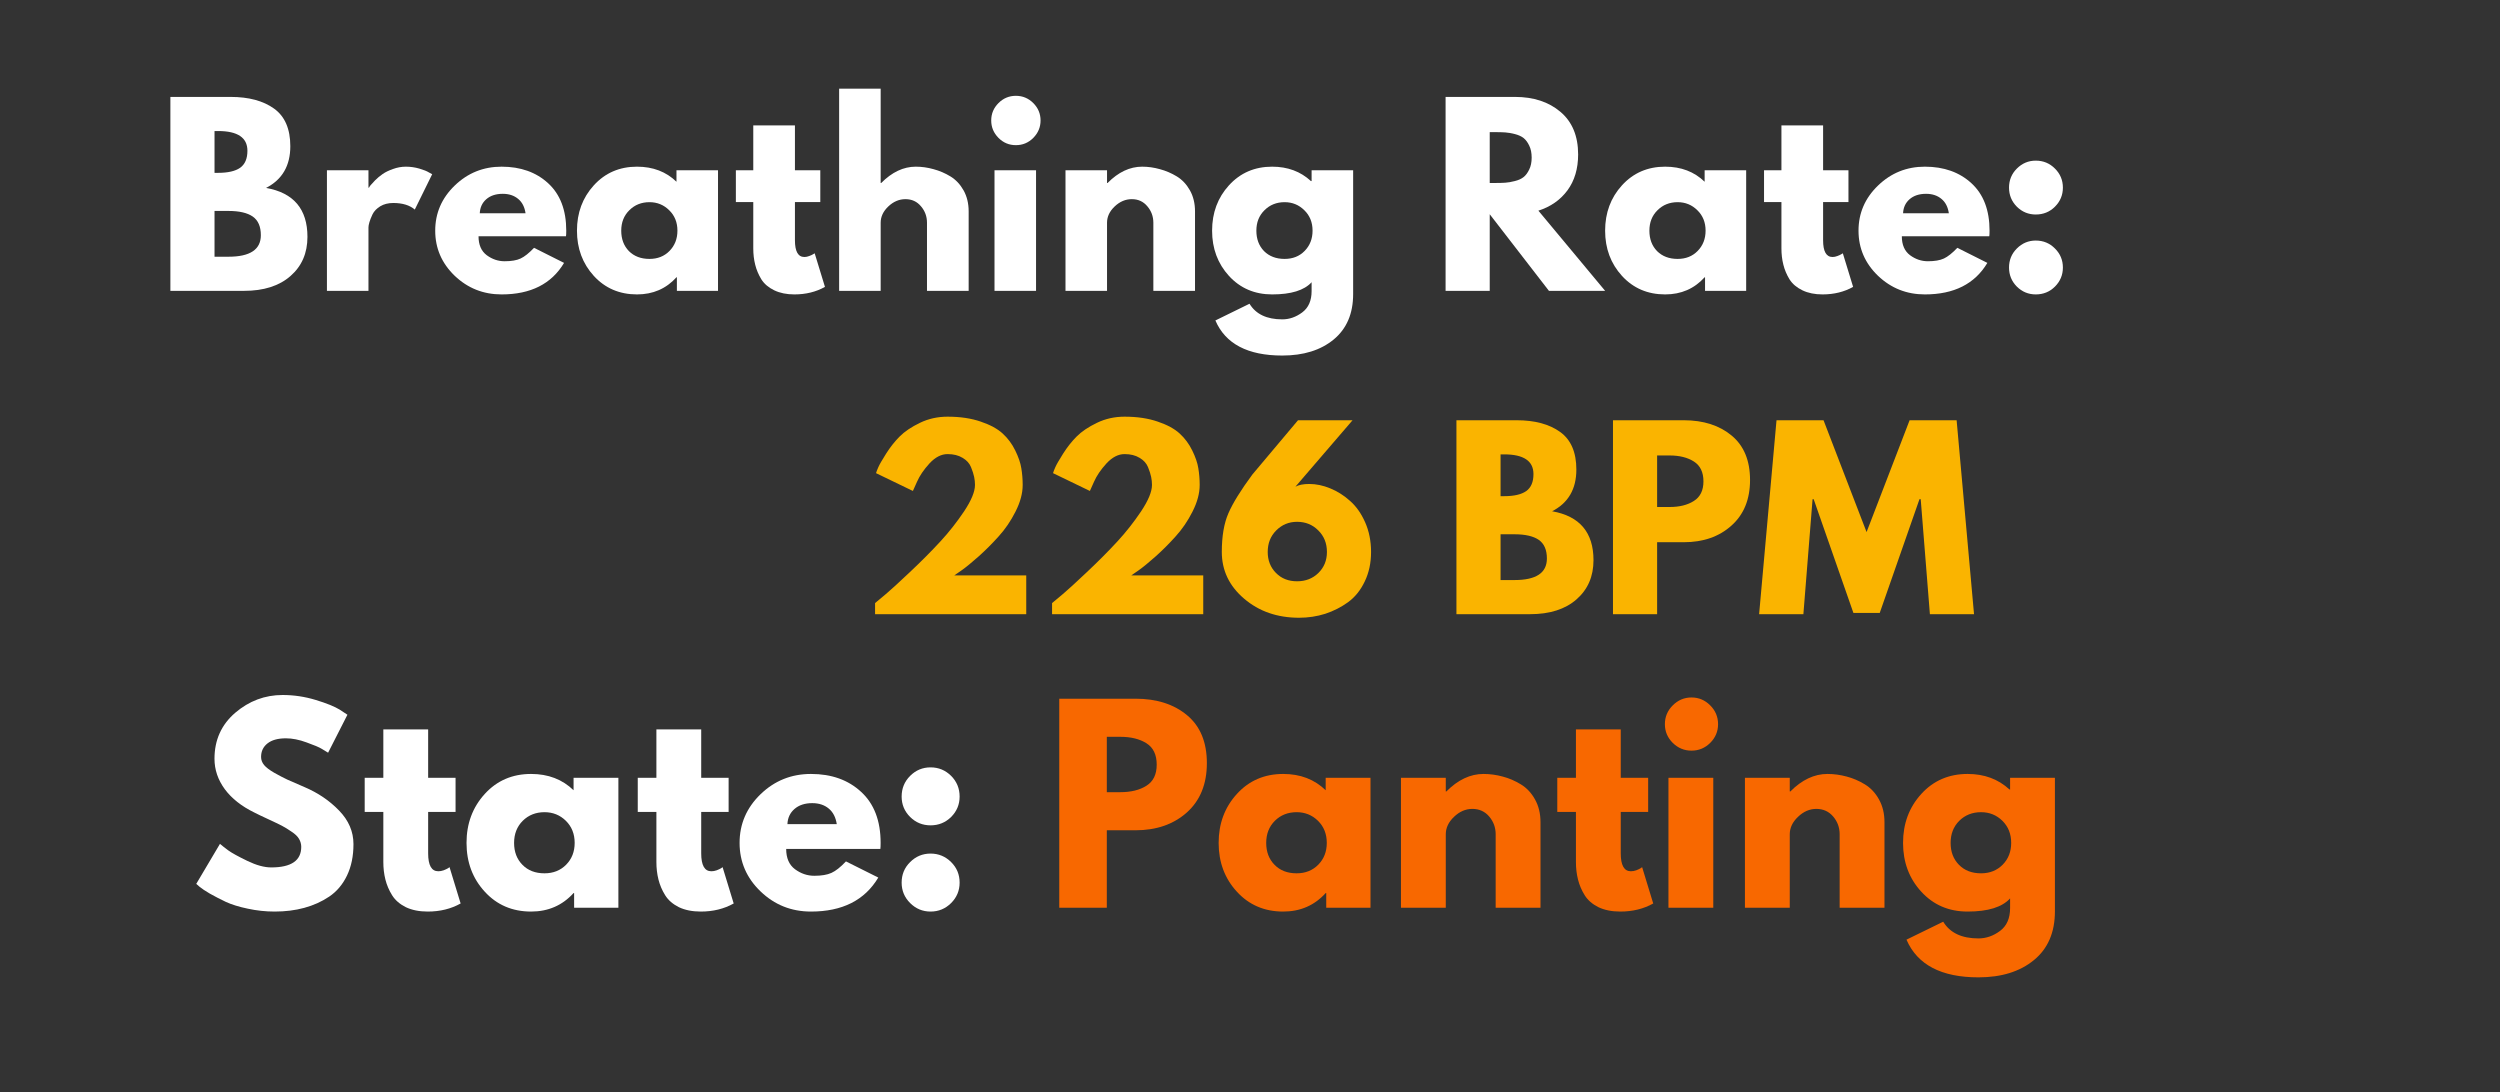 <svg xmlns="http://www.w3.org/2000/svg" xmlns:xlink="http://www.w3.org/1999/xlink" width="380" zoomAndPan="magnify" viewBox="0 0 285 124.5" height="166" preserveAspectRatio="xMidYMid meet" version="1.0"><rect x="0" y="0" width="285" height="124.5" fill="#333333" stroke="none"/><defs><g/></defs><g fill="#ffffff" fill-opacity="1"><g transform="translate(10.495, 33.157)"><g/></g></g><g fill="#ffffff" fill-opacity="1"><g transform="translate(17.815, 33.157)"><g><path d="M 1.609 -22.109 L 8.469 -22.109 C 10.539 -22.109 12.191 -21.664 13.422 -20.781 C 14.66 -19.895 15.281 -18.461 15.281 -16.484 C 15.281 -14.266 14.359 -12.68 12.516 -11.734 C 15.66 -11.18 17.234 -9.32 17.234 -6.156 C 17.234 -4.301 16.586 -2.812 15.297 -1.688 C 14.016 -0.562 12.25 0 10 0 L 1.609 0 Z M 6.641 -13.453 L 7.047 -13.453 C 8.172 -13.453 9.008 -13.645 9.562 -14.031 C 10.113 -14.426 10.391 -15.07 10.391 -15.969 C 10.391 -17.469 9.273 -18.219 7.047 -18.219 L 6.641 -18.219 Z M 6.641 -3.891 L 8.234 -3.891 C 10.691 -3.891 11.922 -4.707 11.922 -6.344 C 11.922 -7.332 11.613 -8.039 11 -8.469 C 10.383 -8.895 9.461 -9.109 8.234 -9.109 L 6.641 -9.109 Z M 6.641 -3.891 "/></g></g></g><g fill="#ffffff" fill-opacity="1"><g transform="translate(35.661, 33.157)"><g><path d="M 1.609 0 L 1.609 -13.75 L 6.344 -13.75 L 6.344 -11.766 L 6.406 -11.766 C 6.438 -11.836 6.492 -11.926 6.578 -12.031 C 6.66 -12.133 6.832 -12.32 7.094 -12.594 C 7.363 -12.863 7.648 -13.102 7.953 -13.312 C 8.266 -13.531 8.66 -13.723 9.141 -13.891 C 9.617 -14.066 10.109 -14.156 10.609 -14.156 C 11.129 -14.156 11.641 -14.082 12.141 -13.938 C 12.641 -13.789 13.004 -13.645 13.234 -13.5 L 13.609 -13.297 L 11.625 -9.266 C 11.039 -9.766 10.223 -10.016 9.172 -10.016 C 8.598 -10.016 8.102 -9.891 7.688 -9.641 C 7.281 -9.391 6.988 -9.086 6.812 -8.734 C 6.645 -8.379 6.523 -8.078 6.453 -7.828 C 6.379 -7.578 6.344 -7.379 6.344 -7.234 L 6.344 0 Z M 1.609 0 "/></g></g></g><g fill="#ffffff" fill-opacity="1"><g transform="translate(49.006, 33.157)"><g><path d="M 15.516 -6.219 L 5.547 -6.219 C 5.547 -5.25 5.859 -4.531 6.484 -4.062 C 7.109 -3.602 7.785 -3.375 8.516 -3.375 C 9.285 -3.375 9.895 -3.477 10.344 -3.688 C 10.789 -3.895 11.301 -4.301 11.875 -4.906 L 15.297 -3.188 C 13.867 -0.789 11.492 0.406 8.172 0.406 C 6.098 0.406 4.316 -0.301 2.828 -1.719 C 1.348 -3.145 0.609 -4.859 0.609 -6.859 C 0.609 -8.859 1.348 -10.57 2.828 -12 C 4.316 -13.438 6.098 -14.156 8.172 -14.156 C 10.348 -14.156 12.117 -13.523 13.484 -12.266 C 14.859 -11.004 15.547 -9.203 15.547 -6.859 C 15.547 -6.535 15.535 -6.32 15.516 -6.219 Z M 5.688 -8.844 L 10.906 -8.844 C 10.801 -9.562 10.52 -10.109 10.062 -10.484 C 9.602 -10.867 9.02 -11.062 8.312 -11.062 C 7.52 -11.062 6.891 -10.852 6.422 -10.438 C 5.961 -10.031 5.719 -9.5 5.688 -8.844 Z M 5.688 -8.844 "/></g></g></g><g fill="#ffffff" fill-opacity="1"><g transform="translate(65.165, 33.157)"><g><path d="M 2.531 -1.703 C 1.25 -3.109 0.609 -4.828 0.609 -6.859 C 0.609 -8.898 1.25 -10.625 2.531 -12.031 C 3.82 -13.445 5.461 -14.156 7.453 -14.156 C 9.273 -14.156 10.773 -13.582 11.953 -12.438 L 11.953 -13.75 L 16.688 -13.75 L 16.688 0 L 12 0 L 12 -1.547 L 11.953 -1.547 C 10.773 -0.242 9.273 0.406 7.453 0.406 C 5.461 0.406 3.82 -0.297 2.531 -1.703 Z M 6.578 -9.188 C 5.961 -8.582 5.656 -7.805 5.656 -6.859 C 5.656 -5.91 5.945 -5.133 6.531 -4.531 C 7.125 -3.938 7.906 -3.641 8.875 -3.641 C 9.801 -3.641 10.562 -3.941 11.156 -4.547 C 11.758 -5.16 12.062 -5.93 12.062 -6.859 C 12.062 -7.805 11.75 -8.582 11.125 -9.188 C 10.508 -9.801 9.758 -10.109 8.875 -10.109 C 7.957 -10.109 7.191 -9.801 6.578 -9.188 Z M 6.578 -9.188 "/></g></g></g><g fill="#ffffff" fill-opacity="1"><g transform="translate(83.467, 33.157)"><g><path d="M 2.406 -13.75 L 2.406 -18.859 L 7.156 -18.859 L 7.156 -13.75 L 10.047 -13.75 L 10.047 -10.125 L 7.156 -10.125 L 7.156 -5.766 C 7.156 -4.492 7.516 -3.859 8.234 -3.859 C 8.41 -3.859 8.594 -3.895 8.781 -3.969 C 8.977 -4.039 9.133 -4.113 9.25 -4.188 L 9.406 -4.281 L 10.578 -0.453 C 9.566 0.117 8.406 0.406 7.094 0.406 C 6.207 0.406 5.441 0.25 4.797 -0.062 C 4.148 -0.375 3.66 -0.789 3.328 -1.312 C 3.004 -1.844 2.77 -2.398 2.625 -2.984 C 2.477 -3.566 2.406 -4.188 2.406 -4.844 L 2.406 -10.125 L 0.422 -10.125 L 0.422 -13.75 Z M 2.406 -13.75 "/></g></g></g><g fill="#ffffff" fill-opacity="1"><g transform="translate(94.052, 33.157)"><g><path d="M 1.609 0 L 1.609 -23.047 L 6.344 -23.047 L 6.344 -12.297 L 6.406 -12.297 C 7.633 -13.535 8.945 -14.156 10.344 -14.156 C 11.02 -14.156 11.691 -14.062 12.359 -13.875 C 13.035 -13.695 13.68 -13.422 14.297 -13.047 C 14.91 -12.672 15.41 -12.141 15.797 -11.453 C 16.18 -10.766 16.375 -9.969 16.375 -9.062 L 16.375 0 L 11.625 0 L 11.625 -7.766 C 11.625 -8.484 11.395 -9.109 10.938 -9.641 C 10.488 -10.18 9.898 -10.453 9.172 -10.453 C 8.453 -10.453 7.801 -10.176 7.219 -9.625 C 6.633 -9.07 6.344 -8.453 6.344 -7.766 L 6.344 0 Z M 1.609 0 "/></g></g></g><g fill="#ffffff" fill-opacity="1"><g transform="translate(111.765, 33.157)"><g><path d="M 2.062 -21.406 C 2.613 -21.957 3.273 -22.234 4.047 -22.234 C 4.816 -22.234 5.477 -21.957 6.031 -21.406 C 6.582 -20.852 6.859 -20.191 6.859 -19.422 C 6.859 -18.66 6.582 -18 6.031 -17.438 C 5.477 -16.883 4.816 -16.609 4.047 -16.609 C 3.273 -16.609 2.613 -16.883 2.062 -17.438 C 1.508 -18 1.234 -18.66 1.234 -19.422 C 1.234 -20.191 1.508 -20.852 2.062 -21.406 Z M 1.609 -13.75 L 1.609 0 L 6.344 0 L 6.344 -13.75 Z M 1.609 -13.75 "/></g></g></g><g fill="#ffffff" fill-opacity="1"><g transform="translate(119.857, 33.157)"><g><path d="M 1.609 0 L 1.609 -13.75 L 6.344 -13.75 L 6.344 -12.297 L 6.406 -12.297 C 7.633 -13.535 8.945 -14.156 10.344 -14.156 C 11.02 -14.156 11.691 -14.062 12.359 -13.875 C 13.035 -13.695 13.68 -13.422 14.297 -13.047 C 14.91 -12.672 15.41 -12.141 15.797 -11.453 C 16.18 -10.766 16.375 -9.969 16.375 -9.062 L 16.375 0 L 11.625 0 L 11.625 -7.766 C 11.625 -8.484 11.395 -9.109 10.938 -9.641 C 10.488 -10.18 9.898 -10.453 9.172 -10.453 C 8.453 -10.453 7.801 -10.176 7.219 -9.625 C 6.633 -9.07 6.344 -8.453 6.344 -7.766 L 6.344 0 Z M 1.609 0 "/></g></g></g><g fill="#ffffff" fill-opacity="1"><g transform="translate(137.57, 33.157)"><g><path d="M 0.984 3.375 L 4.875 1.469 C 5.594 2.656 6.836 3.25 8.609 3.25 C 9.422 3.25 10.18 2.984 10.891 2.453 C 11.598 1.922 11.953 1.113 11.953 0.031 L 11.953 -0.984 C 11.109 -0.055 9.609 0.406 7.453 0.406 C 5.461 0.406 3.82 -0.297 2.531 -1.703 C 1.25 -3.109 0.609 -4.828 0.609 -6.859 C 0.609 -8.898 1.25 -10.625 2.531 -12.031 C 3.82 -13.445 5.461 -14.156 7.453 -14.156 C 9.223 -14.156 10.695 -13.609 11.875 -12.516 L 11.953 -12.516 L 11.953 -13.75 L 16.688 -13.75 L 16.688 0.375 C 16.688 2.602 15.945 4.328 14.469 5.547 C 12.988 6.766 11.035 7.375 8.609 7.375 C 4.672 7.375 2.129 6.039 0.984 3.375 Z M 6.578 -9.188 C 5.961 -8.582 5.656 -7.805 5.656 -6.859 C 5.656 -5.91 5.945 -5.133 6.531 -4.531 C 7.125 -3.938 7.906 -3.641 8.875 -3.641 C 9.801 -3.641 10.562 -3.941 11.156 -4.547 C 11.758 -5.16 12.062 -5.93 12.062 -6.859 C 12.062 -7.805 11.75 -8.582 11.125 -9.188 C 10.508 -9.801 9.758 -10.109 8.875 -10.109 C 7.957 -10.109 7.191 -9.801 6.578 -9.188 Z M 6.578 -9.188 "/></g></g></g><g fill="#ffffff" fill-opacity="1"><g transform="translate(155.872, 33.157)"><g/></g></g><g fill="#ffffff" fill-opacity="1"><g transform="translate(163.188, 33.157)"><g><path d="M 1.609 -22.109 L 9.516 -22.109 C 11.641 -22.109 13.367 -21.539 14.703 -20.406 C 16.047 -19.27 16.719 -17.648 16.719 -15.547 C 16.719 -13.922 16.312 -12.555 15.5 -11.453 C 14.688 -10.359 13.582 -9.586 12.188 -9.141 L 19.797 0 L 13.391 0 L 6.641 -8.734 L 6.641 0 L 1.609 0 Z M 6.641 -12.297 L 7.234 -12.297 C 7.703 -12.297 8.094 -12.305 8.406 -12.328 C 8.727 -12.348 9.094 -12.41 9.5 -12.516 C 9.914 -12.617 10.25 -12.77 10.5 -12.969 C 10.75 -13.164 10.961 -13.453 11.141 -13.828 C 11.328 -14.203 11.422 -14.656 11.422 -15.188 C 11.422 -15.727 11.328 -16.188 11.141 -16.562 C 10.961 -16.938 10.75 -17.223 10.5 -17.422 C 10.25 -17.617 9.914 -17.77 9.5 -17.875 C 9.094 -17.977 8.727 -18.039 8.406 -18.062 C 8.094 -18.082 7.703 -18.094 7.234 -18.094 L 6.641 -18.094 Z M 6.641 -12.297 "/></g></g></g><g fill="#ffffff" fill-opacity="1"><g transform="translate(182.375, 33.157)"><g><path d="M 2.531 -1.703 C 1.25 -3.109 0.609 -4.828 0.609 -6.859 C 0.609 -8.898 1.25 -10.625 2.531 -12.031 C 3.82 -13.445 5.461 -14.156 7.453 -14.156 C 9.273 -14.156 10.773 -13.582 11.953 -12.438 L 11.953 -13.75 L 16.688 -13.75 L 16.688 0 L 12 0 L 12 -1.547 L 11.953 -1.547 C 10.773 -0.242 9.273 0.406 7.453 0.406 C 5.461 0.406 3.82 -0.297 2.531 -1.703 Z M 6.578 -9.188 C 5.961 -8.582 5.656 -7.805 5.656 -6.859 C 5.656 -5.91 5.945 -5.133 6.531 -4.531 C 7.125 -3.938 7.906 -3.641 8.875 -3.641 C 9.801 -3.641 10.562 -3.941 11.156 -4.547 C 11.758 -5.16 12.062 -5.93 12.062 -6.859 C 12.062 -7.805 11.75 -8.582 11.125 -9.188 C 10.508 -9.801 9.758 -10.109 8.875 -10.109 C 7.957 -10.109 7.191 -9.801 6.578 -9.188 Z M 6.578 -9.188 "/></g></g></g><g fill="#ffffff" fill-opacity="1"><g transform="translate(200.677, 33.157)"><g><path d="M 2.406 -13.75 L 2.406 -18.859 L 7.156 -18.859 L 7.156 -13.75 L 10.047 -13.75 L 10.047 -10.125 L 7.156 -10.125 L 7.156 -5.766 C 7.156 -4.492 7.516 -3.859 8.234 -3.859 C 8.41 -3.859 8.594 -3.895 8.781 -3.969 C 8.977 -4.039 9.133 -4.113 9.25 -4.188 L 9.406 -4.281 L 10.578 -0.453 C 9.566 0.117 8.406 0.406 7.094 0.406 C 6.207 0.406 5.441 0.25 4.797 -0.062 C 4.148 -0.375 3.66 -0.789 3.328 -1.312 C 3.004 -1.844 2.77 -2.398 2.625 -2.984 C 2.477 -3.566 2.406 -4.188 2.406 -4.844 L 2.406 -10.125 L 0.422 -10.125 L 0.422 -13.75 Z M 2.406 -13.75 "/></g></g></g><g fill="#ffffff" fill-opacity="1"><g transform="translate(211.262, 33.157)"><g><path d="M 15.516 -6.219 L 5.547 -6.219 C 5.547 -5.25 5.859 -4.531 6.484 -4.062 C 7.109 -3.602 7.785 -3.375 8.516 -3.375 C 9.285 -3.375 9.895 -3.477 10.344 -3.688 C 10.789 -3.895 11.301 -4.301 11.875 -4.906 L 15.297 -3.188 C 13.867 -0.789 11.492 0.406 8.172 0.406 C 6.098 0.406 4.316 -0.301 2.828 -1.719 C 1.348 -3.145 0.609 -4.859 0.609 -6.859 C 0.609 -8.859 1.348 -10.57 2.828 -12 C 4.316 -13.438 6.098 -14.156 8.172 -14.156 C 10.348 -14.156 12.117 -13.523 13.484 -12.266 C 14.859 -11.004 15.547 -9.203 15.547 -6.859 C 15.547 -6.535 15.535 -6.32 15.516 -6.219 Z M 5.688 -8.844 L 10.906 -8.844 C 10.801 -9.562 10.52 -10.109 10.062 -10.484 C 9.602 -10.867 9.02 -11.062 8.312 -11.062 C 7.52 -11.062 6.891 -10.852 6.422 -10.438 C 5.961 -10.031 5.719 -9.5 5.688 -8.844 Z M 5.688 -8.844 "/></g></g></g><g fill="#ffffff" fill-opacity="1"><g transform="translate(227.42, 33.157)"><g><path d="M 4.656 -14.844 C 5.52 -14.844 6.25 -14.539 6.844 -13.938 C 7.445 -13.344 7.75 -12.617 7.75 -11.766 C 7.75 -10.922 7.445 -10.195 6.844 -9.594 C 6.25 -9 5.52 -8.703 4.656 -8.703 C 3.82 -8.703 3.102 -9 2.5 -9.594 C 1.906 -10.195 1.609 -10.922 1.609 -11.766 C 1.609 -12.617 1.906 -13.344 2.5 -13.938 C 3.102 -14.539 3.82 -14.844 4.656 -14.844 Z M 4.656 -5.734 C 5.52 -5.734 6.25 -5.43 6.844 -4.828 C 7.445 -4.234 7.75 -3.508 7.75 -2.656 C 7.75 -1.812 7.445 -1.086 6.844 -0.484 C 6.25 0.109 5.52 0.406 4.656 0.406 C 3.82 0.406 3.102 0.109 2.5 -0.484 C 1.906 -1.086 1.609 -1.812 1.609 -2.656 C 1.609 -3.508 1.906 -4.234 2.5 -4.828 C 3.102 -5.43 3.82 -5.734 4.656 -5.734 Z M 4.656 -5.734 "/></g></g></g><g fill="#ffffff" fill-opacity="1"><g transform="translate(236.776, 33.157)"><g/></g></g><g fill="#ffffff" fill-opacity="1"><g transform="translate(10.495, 70.017)"><g/></g></g><g fill="#ffffff" fill-opacity="1"><g transform="translate(17.811, 70.017)"><g/></g></g><g fill="#ffffff" fill-opacity="1"><g transform="translate(25.126, 70.017)"><g/></g></g><g fill="#ffffff" fill-opacity="1"><g transform="translate(32.442, 70.017)"><g/></g></g><g fill="#ffffff" fill-opacity="1"><g transform="translate(39.757, 70.017)"><g/></g></g><g fill="#ffffff" fill-opacity="1"><g transform="translate(47.073, 70.017)"><g/></g></g><g fill="#ffffff" fill-opacity="1"><g transform="translate(54.388, 70.017)"><g/></g></g><g fill="#ffffff" fill-opacity="1"><g transform="translate(61.704, 70.017)"><g/></g></g><g fill="#ffffff" fill-opacity="1"><g transform="translate(69.019, 70.017)"><g/></g></g><g fill="#ffffff" fill-opacity="1"><g transform="translate(76.335, 70.017)"><g/></g></g><g fill="#ffffff" fill-opacity="1"><g transform="translate(83.651, 70.017)"><g/></g></g><g fill="#ffffff" fill-opacity="1"><g transform="translate(90.966, 70.017)"><g/></g></g><g fill="#fab400" fill-opacity="1"><g transform="translate(98.289, 70.017)"><g><path d="M 9.734 -18.25 C 9.016 -18.25 8.328 -17.895 7.672 -17.188 C 7.023 -16.477 6.551 -15.781 6.25 -15.094 L 5.781 -14.047 L 1.578 -16.078 C 1.629 -16.254 1.719 -16.484 1.844 -16.766 C 1.969 -17.055 2.266 -17.57 2.734 -18.312 C 3.203 -19.051 3.719 -19.703 4.281 -20.266 C 4.844 -20.828 5.609 -21.344 6.578 -21.812 C 7.547 -22.281 8.598 -22.516 9.734 -22.516 C 11.172 -22.516 12.43 -22.328 13.516 -21.953 C 14.598 -21.586 15.43 -21.133 16.016 -20.594 C 16.609 -20.051 17.086 -19.406 17.453 -18.656 C 17.816 -17.914 18.047 -17.242 18.141 -16.641 C 18.242 -16.035 18.297 -15.398 18.297 -14.734 C 18.297 -13.773 18.023 -12.766 17.484 -11.703 C 16.953 -10.641 16.305 -9.691 15.547 -8.859 C 14.797 -8.023 14.035 -7.266 13.266 -6.578 C 12.492 -5.891 11.844 -5.359 11.312 -4.984 L 10.5 -4.422 L 18.703 -4.422 L 18.703 0 L 1.469 0 L 1.469 -1.266 C 1.77 -1.516 2.18 -1.859 2.703 -2.297 C 3.223 -2.734 4.133 -3.566 5.438 -4.797 C 6.738 -6.023 7.891 -7.18 8.891 -8.266 C 9.891 -9.348 10.801 -10.504 11.625 -11.734 C 12.445 -12.973 12.859 -13.973 12.859 -14.734 C 12.859 -15.035 12.828 -15.336 12.766 -15.641 C 12.703 -15.953 12.582 -16.328 12.406 -16.766 C 12.227 -17.203 11.906 -17.555 11.438 -17.828 C 10.977 -18.109 10.41 -18.25 9.734 -18.25 Z M 9.734 -18.25 "/></g></g></g><g fill="#fab400" fill-opacity="1"><g transform="translate(118.467, 70.017)"><g><path d="M 9.734 -18.25 C 9.016 -18.25 8.328 -17.895 7.672 -17.188 C 7.023 -16.477 6.551 -15.781 6.25 -15.094 L 5.781 -14.047 L 1.578 -16.078 C 1.629 -16.254 1.719 -16.484 1.844 -16.766 C 1.969 -17.055 2.266 -17.57 2.734 -18.312 C 3.203 -19.051 3.719 -19.703 4.281 -20.266 C 4.844 -20.828 5.609 -21.344 6.578 -21.812 C 7.547 -22.281 8.598 -22.516 9.734 -22.516 C 11.172 -22.516 12.43 -22.328 13.516 -21.953 C 14.598 -21.586 15.43 -21.133 16.016 -20.594 C 16.609 -20.051 17.086 -19.406 17.453 -18.656 C 17.816 -17.914 18.047 -17.242 18.141 -16.641 C 18.242 -16.035 18.297 -15.398 18.297 -14.734 C 18.297 -13.773 18.023 -12.766 17.484 -11.703 C 16.953 -10.641 16.305 -9.691 15.547 -8.859 C 14.797 -8.023 14.035 -7.266 13.266 -6.578 C 12.492 -5.891 11.844 -5.359 11.312 -4.984 L 10.5 -4.422 L 18.703 -4.422 L 18.703 0 L 1.469 0 L 1.469 -1.266 C 1.77 -1.516 2.18 -1.859 2.703 -2.297 C 3.223 -2.734 4.133 -3.566 5.438 -4.797 C 6.738 -6.023 7.891 -7.18 8.891 -8.266 C 9.891 -9.348 10.801 -10.504 11.625 -11.734 C 12.445 -12.973 12.859 -13.973 12.859 -14.734 C 12.859 -15.035 12.828 -15.336 12.766 -15.641 C 12.703 -15.953 12.582 -16.328 12.406 -16.766 C 12.227 -17.203 11.906 -17.555 11.438 -17.828 C 10.977 -18.109 10.41 -18.25 9.734 -18.25 Z M 9.734 -18.25 "/></g></g></g><g fill="#fab400" fill-opacity="1"><g transform="translate(138.645, 70.017)"><g><path d="M 15.547 -22.109 L 9.031 -14.531 C 9.406 -14.738 9.93 -14.844 10.609 -14.844 C 11.398 -14.844 12.195 -14.676 13 -14.344 C 13.801 -14.02 14.551 -13.547 15.25 -12.922 C 15.957 -12.305 16.535 -11.488 16.984 -10.469 C 17.43 -9.457 17.656 -8.332 17.656 -7.094 C 17.656 -5.844 17.414 -4.723 16.938 -3.734 C 16.469 -2.742 15.836 -1.957 15.047 -1.375 C 14.254 -0.801 13.383 -0.359 12.438 -0.047 C 11.488 0.254 10.492 0.406 9.453 0.406 C 6.973 0.406 4.883 -0.316 3.188 -1.766 C 1.488 -3.211 0.641 -4.988 0.641 -7.094 C 0.641 -8.883 0.891 -10.352 1.391 -11.5 C 1.891 -12.656 2.801 -14.129 4.125 -15.922 L 9.328 -22.109 Z M 5.875 -7.094 C 5.875 -6.133 6.188 -5.336 6.812 -4.703 C 7.438 -4.066 8.238 -3.75 9.219 -3.75 C 10.195 -3.75 11.008 -4.066 11.656 -4.703 C 12.301 -5.336 12.625 -6.133 12.625 -7.094 C 12.625 -8.082 12.297 -8.898 11.641 -9.547 C 10.992 -10.203 10.188 -10.531 9.219 -10.531 C 8.289 -10.531 7.5 -10.203 6.844 -9.547 C 6.195 -8.898 5.875 -8.082 5.875 -7.094 Z M 5.875 -7.094 "/></g></g></g><g fill="#fab400" fill-opacity="1"><g transform="translate(157.108, 70.017)"><g/></g></g><g fill="#fab400" fill-opacity="1"><g transform="translate(164.424, 70.017)"><g><path d="M 1.609 -22.109 L 8.469 -22.109 C 10.539 -22.109 12.191 -21.664 13.422 -20.781 C 14.66 -19.895 15.281 -18.461 15.281 -16.484 C 15.281 -14.266 14.359 -12.68 12.516 -11.734 C 15.66 -11.18 17.234 -9.32 17.234 -6.156 C 17.234 -4.301 16.586 -2.812 15.297 -1.688 C 14.016 -0.562 12.25 0 10 0 L 1.609 0 Z M 6.641 -13.453 L 7.047 -13.453 C 8.172 -13.453 9.008 -13.645 9.562 -14.031 C 10.113 -14.426 10.391 -15.07 10.391 -15.969 C 10.391 -17.469 9.273 -18.219 7.047 -18.219 L 6.641 -18.219 Z M 6.641 -3.891 L 8.234 -3.891 C 10.691 -3.891 11.922 -4.707 11.922 -6.344 C 11.922 -7.332 11.613 -8.039 11 -8.469 C 10.383 -8.895 9.461 -9.109 8.234 -9.109 L 6.641 -9.109 Z M 6.641 -3.891 "/></g></g></g><g fill="#fab400" fill-opacity="1"><g transform="translate(182.271, 70.017)"><g><path d="M 1.609 -22.109 L 9.672 -22.109 C 11.922 -22.109 13.742 -21.523 15.141 -20.359 C 16.535 -19.203 17.234 -17.516 17.234 -15.297 C 17.234 -13.086 16.523 -11.352 15.109 -10.094 C 13.703 -8.832 11.891 -8.203 9.672 -8.203 L 6.641 -8.203 L 6.641 0 L 1.609 0 Z M 6.641 -12.219 L 8.062 -12.219 C 9.188 -12.219 10.109 -12.445 10.828 -12.906 C 11.555 -13.363 11.922 -14.109 11.922 -15.141 C 11.922 -16.191 11.555 -16.945 10.828 -17.406 C 10.109 -17.863 9.188 -18.094 8.062 -18.094 L 6.641 -18.094 Z M 6.641 -12.219 "/></g></g></g><g fill="#fab400" fill-opacity="1"><g transform="translate(200.117, 70.017)"><g><path d="M 19.891 0 L 18.844 -13.109 L 18.703 -13.109 L 14.172 -0.141 L 11.172 -0.141 L 6.641 -13.109 L 6.516 -13.109 L 5.469 0 L 0.422 0 L 2.406 -22.109 L 7.766 -22.109 L 12.672 -9.359 L 17.578 -22.109 L 22.938 -22.109 L 24.922 0 Z M 19.891 0 "/></g></g></g><g fill="#ffffff" fill-opacity="1"><g transform="translate(225.477, 70.017)"><g/></g></g><g fill="#ffffff" fill-opacity="1"><g transform="translate(21.701, 103.48)"><g><path d="M 10.516 -24.25 C 11.797 -24.25 13.051 -24.062 14.281 -23.688 C 15.52 -23.312 16.438 -22.941 17.031 -22.578 L 17.906 -22 L 15.703 -17.672 C 15.535 -17.785 15.297 -17.93 14.984 -18.109 C 14.68 -18.297 14.102 -18.539 13.25 -18.844 C 12.406 -19.156 11.617 -19.312 10.891 -19.312 C 9.984 -19.312 9.285 -19.117 8.797 -18.734 C 8.305 -18.348 8.062 -17.832 8.062 -17.188 C 8.062 -16.852 8.176 -16.547 8.406 -16.266 C 8.633 -15.992 9.023 -15.695 9.578 -15.375 C 10.141 -15.062 10.629 -14.805 11.047 -14.609 C 11.473 -14.422 12.129 -14.133 13.016 -13.75 C 14.555 -13.094 15.867 -12.203 16.953 -11.078 C 18.047 -9.953 18.594 -8.676 18.594 -7.25 C 18.594 -5.883 18.348 -4.691 17.859 -3.672 C 17.367 -2.648 16.691 -1.848 15.828 -1.266 C 14.973 -0.691 14.023 -0.266 12.984 0.016 C 11.953 0.297 10.828 0.438 9.609 0.438 C 8.578 0.438 7.555 0.328 6.547 0.109 C 5.547 -0.098 4.707 -0.359 4.031 -0.672 C 3.363 -0.992 2.758 -1.305 2.219 -1.609 C 1.688 -1.922 1.297 -2.18 1.047 -2.391 L 0.672 -2.719 L 3.375 -7.281 C 3.602 -7.082 3.922 -6.832 4.328 -6.531 C 4.734 -6.238 5.453 -5.844 6.484 -5.344 C 7.516 -4.844 8.426 -4.594 9.219 -4.594 C 11.5 -4.594 12.641 -5.375 12.641 -6.938 C 12.641 -7.258 12.555 -7.562 12.391 -7.844 C 12.234 -8.125 11.945 -8.398 11.531 -8.672 C 11.125 -8.953 10.758 -9.176 10.438 -9.344 C 10.125 -9.508 9.602 -9.758 8.875 -10.094 C 8.156 -10.426 7.625 -10.68 7.281 -10.859 C 5.832 -11.566 4.711 -12.453 3.922 -13.516 C 3.141 -14.586 2.75 -15.742 2.75 -16.984 C 2.75 -19.117 3.535 -20.863 5.109 -22.219 C 6.691 -23.57 8.492 -24.25 10.516 -24.25 Z M 10.516 -24.25 "/></g></g></g><g fill="#ffffff" fill-opacity="1"><g transform="translate(41.106, 103.48)"><g><path d="M 2.594 -14.812 L 2.594 -20.328 L 7.703 -20.328 L 7.703 -14.812 L 10.828 -14.812 L 10.828 -10.922 L 7.703 -10.922 L 7.703 -6.203 C 7.703 -4.836 8.086 -4.156 8.859 -4.156 C 9.055 -4.156 9.258 -4.191 9.469 -4.266 C 9.676 -4.348 9.844 -4.426 9.969 -4.5 L 10.141 -4.625 L 11.406 -0.484 C 10.312 0.129 9.062 0.438 7.656 0.438 C 6.688 0.438 5.852 0.27 5.156 -0.062 C 4.469 -0.406 3.945 -0.859 3.594 -1.422 C 3.238 -1.992 2.984 -2.594 2.828 -3.219 C 2.672 -3.844 2.594 -4.508 2.594 -5.219 L 2.594 -10.922 L 0.469 -10.922 L 0.469 -14.812 Z M 2.594 -14.812 "/></g></g></g><g fill="#ffffff" fill-opacity="1"><g transform="translate(52.512, 103.48)"><g><path d="M 2.75 -1.828 C 1.363 -3.336 0.672 -5.191 0.672 -7.391 C 0.672 -9.586 1.363 -11.445 2.75 -12.969 C 4.133 -14.488 5.895 -15.25 8.031 -15.25 C 9.988 -15.25 11.602 -14.629 12.875 -13.391 L 12.875 -14.812 L 17.984 -14.812 L 17.984 0 L 12.938 0 L 12.938 -1.672 L 12.875 -1.672 C 11.602 -0.266 9.988 0.438 8.031 0.438 C 5.895 0.438 4.133 -0.316 2.75 -1.828 Z M 7.078 -9.906 C 6.422 -9.25 6.094 -8.41 6.094 -7.391 C 6.094 -6.367 6.41 -5.535 7.047 -4.891 C 7.68 -4.242 8.52 -3.922 9.562 -3.922 C 10.562 -3.922 11.383 -4.25 12.031 -4.906 C 12.676 -5.562 13 -6.391 13 -7.391 C 13 -8.41 12.664 -9.25 12 -9.906 C 11.332 -10.562 10.52 -10.891 9.562 -10.891 C 8.57 -10.891 7.742 -10.562 7.078 -9.906 Z M 7.078 -9.906 "/></g></g></g><g fill="#ffffff" fill-opacity="1"><g transform="translate(72.235, 103.48)"><g><path d="M 2.594 -14.812 L 2.594 -20.328 L 7.703 -20.328 L 7.703 -14.812 L 10.828 -14.812 L 10.828 -10.922 L 7.703 -10.922 L 7.703 -6.203 C 7.703 -4.836 8.086 -4.156 8.859 -4.156 C 9.055 -4.156 9.258 -4.191 9.469 -4.266 C 9.676 -4.348 9.844 -4.426 9.969 -4.5 L 10.141 -4.625 L 11.406 -0.484 C 10.312 0.129 9.062 0.438 7.656 0.438 C 6.688 0.438 5.852 0.27 5.156 -0.062 C 4.469 -0.406 3.945 -0.859 3.594 -1.422 C 3.238 -1.992 2.984 -2.594 2.828 -3.219 C 2.672 -3.844 2.594 -4.508 2.594 -5.219 L 2.594 -10.922 L 0.469 -10.922 L 0.469 -14.812 Z M 2.594 -14.812 "/></g></g></g><g fill="#ffffff" fill-opacity="1"><g transform="translate(83.641, 103.48)"><g><path d="M 16.719 -6.703 L 5.984 -6.703 C 5.984 -5.66 6.316 -4.891 6.984 -4.391 C 7.66 -3.891 8.395 -3.641 9.188 -3.641 C 10.008 -3.641 10.66 -3.75 11.141 -3.969 C 11.629 -4.188 12.18 -4.625 12.797 -5.281 L 16.484 -3.438 C 14.941 -0.852 12.383 0.438 8.812 0.438 C 6.57 0.438 4.656 -0.328 3.062 -1.859 C 1.469 -3.391 0.672 -5.234 0.672 -7.391 C 0.672 -9.547 1.469 -11.395 3.062 -12.938 C 4.656 -14.477 6.57 -15.25 8.812 -15.25 C 11.156 -15.25 13.062 -14.566 14.531 -13.203 C 16.008 -11.848 16.75 -9.91 16.75 -7.391 C 16.75 -7.047 16.738 -6.816 16.719 -6.703 Z M 6.125 -9.531 L 11.75 -9.531 C 11.633 -10.301 11.332 -10.891 10.844 -11.297 C 10.352 -11.711 9.723 -11.922 8.953 -11.922 C 8.109 -11.922 7.43 -11.695 6.922 -11.25 C 6.422 -10.812 6.156 -10.238 6.125 -9.531 Z M 6.125 -9.531 "/></g></g></g><g fill="#ffffff" fill-opacity="1"><g transform="translate(101.053, 103.48)"><g><path d="M 5.031 -16 C 5.945 -16 6.727 -15.676 7.375 -15.031 C 8.02 -14.383 8.344 -13.598 8.344 -12.672 C 8.344 -11.766 8.02 -10.988 7.375 -10.344 C 6.727 -9.707 5.945 -9.391 5.031 -9.391 C 4.125 -9.391 3.348 -9.707 2.703 -10.344 C 2.055 -10.988 1.734 -11.766 1.734 -12.672 C 1.734 -13.598 2.055 -14.383 2.703 -15.031 C 3.348 -15.676 4.125 -16 5.031 -16 Z M 5.031 -6.172 C 5.945 -6.172 6.727 -5.848 7.375 -5.203 C 8.02 -4.566 8.344 -3.785 8.344 -2.859 C 8.344 -1.953 8.02 -1.176 7.375 -0.531 C 6.727 0.113 5.945 0.438 5.031 0.438 C 4.125 0.438 3.348 0.113 2.703 -0.531 C 2.055 -1.176 1.734 -1.953 1.734 -2.859 C 1.734 -3.785 2.055 -4.566 2.703 -5.203 C 3.348 -5.848 4.125 -6.172 5.031 -6.172 Z M 5.031 -6.172 "/></g></g></g><g fill="#ffffff" fill-opacity="1"><g transform="translate(111.131, 103.48)"><g/></g></g><g fill="#f86800" fill-opacity="1"><g transform="translate(119.021, 103.48)"><g><path d="M 1.734 -23.828 L 10.422 -23.828 C 12.848 -23.828 14.812 -23.195 16.312 -21.938 C 17.812 -20.688 18.562 -18.867 18.562 -16.484 C 18.562 -14.098 17.801 -12.223 16.281 -10.859 C 14.758 -9.504 12.805 -8.828 10.422 -8.828 L 7.156 -8.828 L 7.156 0 L 1.734 0 Z M 7.156 -13.172 L 8.688 -13.172 C 9.906 -13.172 10.898 -13.414 11.672 -13.906 C 12.453 -14.395 12.844 -15.195 12.844 -16.312 C 12.844 -17.445 12.453 -18.258 11.672 -18.75 C 10.898 -19.238 9.906 -19.484 8.688 -19.484 L 7.156 -19.484 Z M 7.156 -13.172 "/></g></g></g><g fill="#f86800" fill-opacity="1"><g transform="translate(138.253, 103.48)"><g><path d="M 2.75 -1.828 C 1.363 -3.336 0.672 -5.191 0.672 -7.391 C 0.672 -9.586 1.363 -11.445 2.75 -12.969 C 4.133 -14.488 5.895 -15.25 8.031 -15.25 C 9.988 -15.25 11.602 -14.629 12.875 -13.391 L 12.875 -14.812 L 17.984 -14.812 L 17.984 0 L 12.938 0 L 12.938 -1.672 L 12.875 -1.672 C 11.602 -0.266 9.988 0.438 8.031 0.438 C 5.895 0.438 4.133 -0.316 2.75 -1.828 Z M 7.078 -9.906 C 6.422 -9.25 6.094 -8.41 6.094 -7.391 C 6.094 -6.367 6.41 -5.535 7.047 -4.891 C 7.68 -4.242 8.52 -3.922 9.562 -3.922 C 10.562 -3.922 11.383 -4.25 12.031 -4.906 C 12.676 -5.562 13 -6.391 13 -7.391 C 13 -8.41 12.664 -9.25 12 -9.906 C 11.332 -10.562 10.52 -10.891 9.562 -10.891 C 8.57 -10.891 7.742 -10.562 7.078 -9.906 Z M 7.078 -9.906 "/></g></g></g><g fill="#f86800" fill-opacity="1"><g transform="translate(157.975, 103.48)"><g><path d="M 1.734 0 L 1.734 -14.812 L 6.844 -14.812 L 6.844 -13.25 L 6.906 -13.25 C 8.227 -14.582 9.641 -15.25 11.141 -15.25 C 11.879 -15.25 12.609 -15.148 13.328 -14.953 C 14.047 -14.766 14.738 -14.469 15.406 -14.062 C 16.07 -13.656 16.609 -13.082 17.016 -12.344 C 17.43 -11.602 17.641 -10.742 17.641 -9.766 L 17.641 0 L 12.531 0 L 12.531 -8.375 C 12.531 -9.145 12.285 -9.816 11.797 -10.391 C 11.305 -10.973 10.664 -11.266 9.875 -11.266 C 9.102 -11.266 8.406 -10.961 7.781 -10.359 C 7.156 -9.766 6.844 -9.102 6.844 -8.375 L 6.844 0 Z M 1.734 0 "/></g></g></g><g fill="#f86800" fill-opacity="1"><g transform="translate(177.062, 103.48)"><g><path d="M 2.594 -14.812 L 2.594 -20.328 L 7.703 -20.328 L 7.703 -14.812 L 10.828 -14.812 L 10.828 -10.922 L 7.703 -10.922 L 7.703 -6.203 C 7.703 -4.836 8.086 -4.156 8.859 -4.156 C 9.055 -4.156 9.258 -4.191 9.469 -4.266 C 9.676 -4.348 9.844 -4.426 9.969 -4.5 L 10.141 -4.625 L 11.406 -0.484 C 10.312 0.129 9.062 0.438 7.656 0.438 C 6.688 0.438 5.852 0.27 5.156 -0.062 C 4.469 -0.406 3.945 -0.859 3.594 -1.422 C 3.238 -1.992 2.984 -2.594 2.828 -3.219 C 2.672 -3.844 2.594 -4.508 2.594 -5.219 L 2.594 -10.922 L 0.469 -10.922 L 0.469 -14.812 Z M 2.594 -14.812 "/></g></g></g><g fill="#f86800" fill-opacity="1"><g transform="translate(188.469, 103.48)"><g><path d="M 2.219 -23.062 C 2.82 -23.664 3.535 -23.969 4.359 -23.969 C 5.191 -23.969 5.906 -23.664 6.5 -23.062 C 7.094 -22.469 7.391 -21.754 7.391 -20.922 C 7.391 -20.098 7.094 -19.391 6.5 -18.797 C 5.906 -18.203 5.191 -17.906 4.359 -17.906 C 3.535 -17.906 2.82 -18.203 2.219 -18.797 C 1.625 -19.391 1.328 -20.098 1.328 -20.922 C 1.328 -21.754 1.625 -22.469 2.219 -23.062 Z M 1.734 -14.812 L 1.734 0 L 6.844 0 L 6.844 -14.812 Z M 1.734 -14.812 "/></g></g></g><g fill="#f86800" fill-opacity="1"><g transform="translate(197.189, 103.48)"><g><path d="M 1.734 0 L 1.734 -14.812 L 6.844 -14.812 L 6.844 -13.25 L 6.906 -13.25 C 8.227 -14.582 9.641 -15.25 11.141 -15.25 C 11.879 -15.25 12.609 -15.148 13.328 -14.953 C 14.047 -14.766 14.738 -14.469 15.406 -14.062 C 16.07 -13.656 16.609 -13.082 17.016 -12.344 C 17.43 -11.602 17.641 -10.742 17.641 -9.766 L 17.641 0 L 12.531 0 L 12.531 -8.375 C 12.531 -9.145 12.285 -9.816 11.797 -10.391 C 11.305 -10.973 10.664 -11.266 9.875 -11.266 C 9.102 -11.266 8.406 -10.961 7.781 -10.359 C 7.156 -9.766 6.844 -9.102 6.844 -8.375 L 6.844 0 Z M 1.734 0 "/></g></g></g><g fill="#f86800" fill-opacity="1"><g transform="translate(216.276, 103.48)"><g><path d="M 1.062 3.641 L 5.25 1.594 C 6.02 2.863 7.359 3.5 9.266 3.5 C 10.148 3.5 10.973 3.211 11.734 2.641 C 12.492 2.078 12.875 1.207 12.875 0.031 L 12.875 -1.062 C 11.969 -0.062 10.352 0.438 8.031 0.438 C 5.895 0.438 4.133 -0.316 2.75 -1.828 C 1.363 -3.336 0.672 -5.191 0.672 -7.391 C 0.672 -9.586 1.363 -11.445 2.75 -12.969 C 4.133 -14.488 5.895 -15.25 8.031 -15.25 C 9.938 -15.25 11.523 -14.66 12.797 -13.484 L 12.875 -13.484 L 12.875 -14.812 L 17.984 -14.812 L 17.984 0.406 C 17.984 2.812 17.188 4.664 15.594 5.969 C 14 7.281 11.891 7.938 9.266 7.938 C 5.035 7.938 2.301 6.504 1.062 3.641 Z M 7.078 -9.906 C 6.422 -9.25 6.094 -8.41 6.094 -7.391 C 6.094 -6.367 6.41 -5.535 7.047 -4.891 C 7.68 -4.242 8.52 -3.922 9.562 -3.922 C 10.562 -3.922 11.383 -4.25 12.031 -4.906 C 12.676 -5.562 13 -6.391 13 -7.391 C 13 -8.41 12.664 -9.25 12 -9.906 C 11.332 -10.562 10.52 -10.891 9.562 -10.891 C 8.57 -10.891 7.742 -10.562 7.078 -9.906 Z M 7.078 -9.906 "/></g></g></g></svg>
